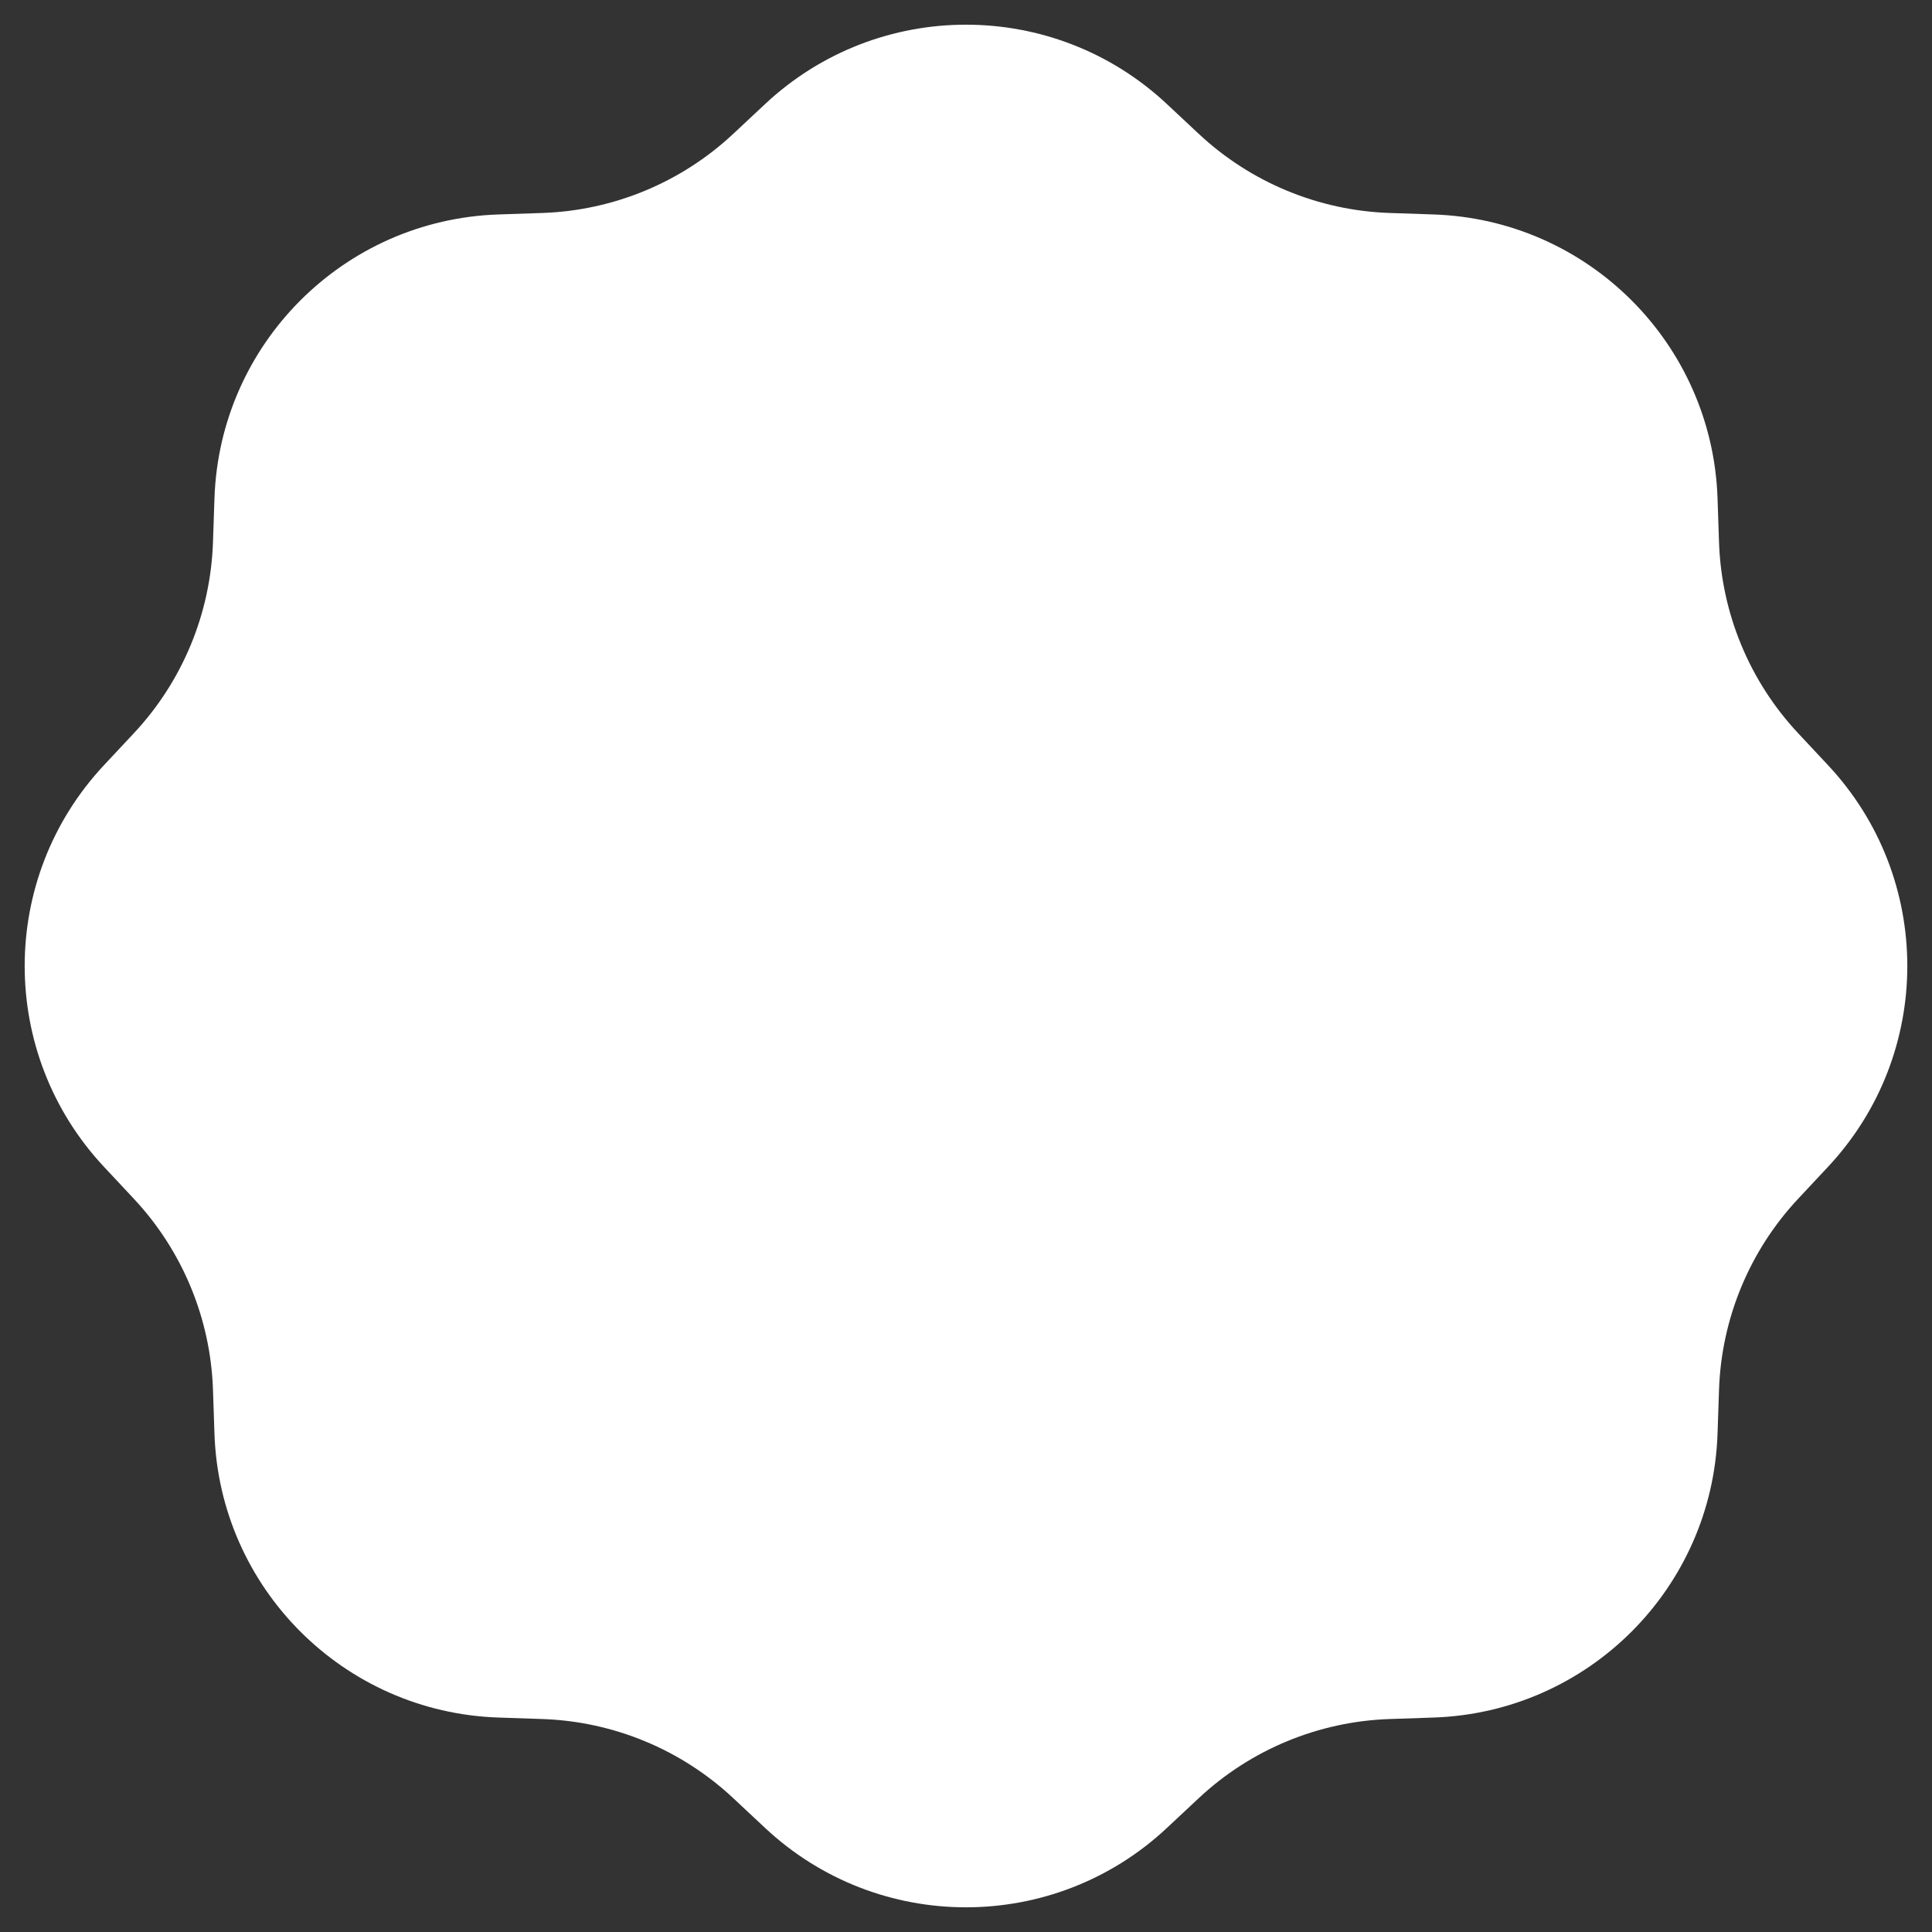 <svg width="46" height="46" viewBox="0 0 46 46" fill="none" xmlns="http://www.w3.org/2000/svg">
<rect x="0" y="0" width="46" height="46" fill="#333333" stroke="none"/>
<path d="M18.217 2.477C20.908 -0.042 25.092 -0.042 27.783 2.477L28.541 3.186C29.779 4.345 31.397 5.015 33.093 5.071L34.13 5.106C37.814 5.228 40.772 8.186 40.894 11.87L40.929 12.907C40.985 14.603 41.655 16.221 42.814 17.459L43.523 18.217C46.042 20.908 46.042 25.092 43.523 27.783L42.814 28.541C41.655 29.779 40.985 31.397 40.929 33.093L40.894 34.13C40.772 37.814 37.814 40.772 34.13 40.894L33.093 40.929C31.397 40.985 29.779 41.655 28.541 42.814L27.783 43.523C25.092 46.042 20.908 46.042 18.217 43.523L17.459 42.814C16.221 41.655 14.603 40.985 12.907 40.929L11.87 40.894C8.186 40.772 5.228 37.814 5.106 34.13L5.071 33.093C5.015 31.397 4.345 29.779 3.186 28.541L2.477 27.783C-0.042 25.092 -0.042 20.908 2.477 18.217L3.186 17.459C4.345 16.221 5.015 14.603 5.071 12.907L5.106 11.87C5.228 8.186 8.186 5.228 11.87 5.106L12.907 5.071C14.603 5.015 16.221 4.345 17.459 3.186L18.217 2.477Z" fill="white"/>
</svg>
